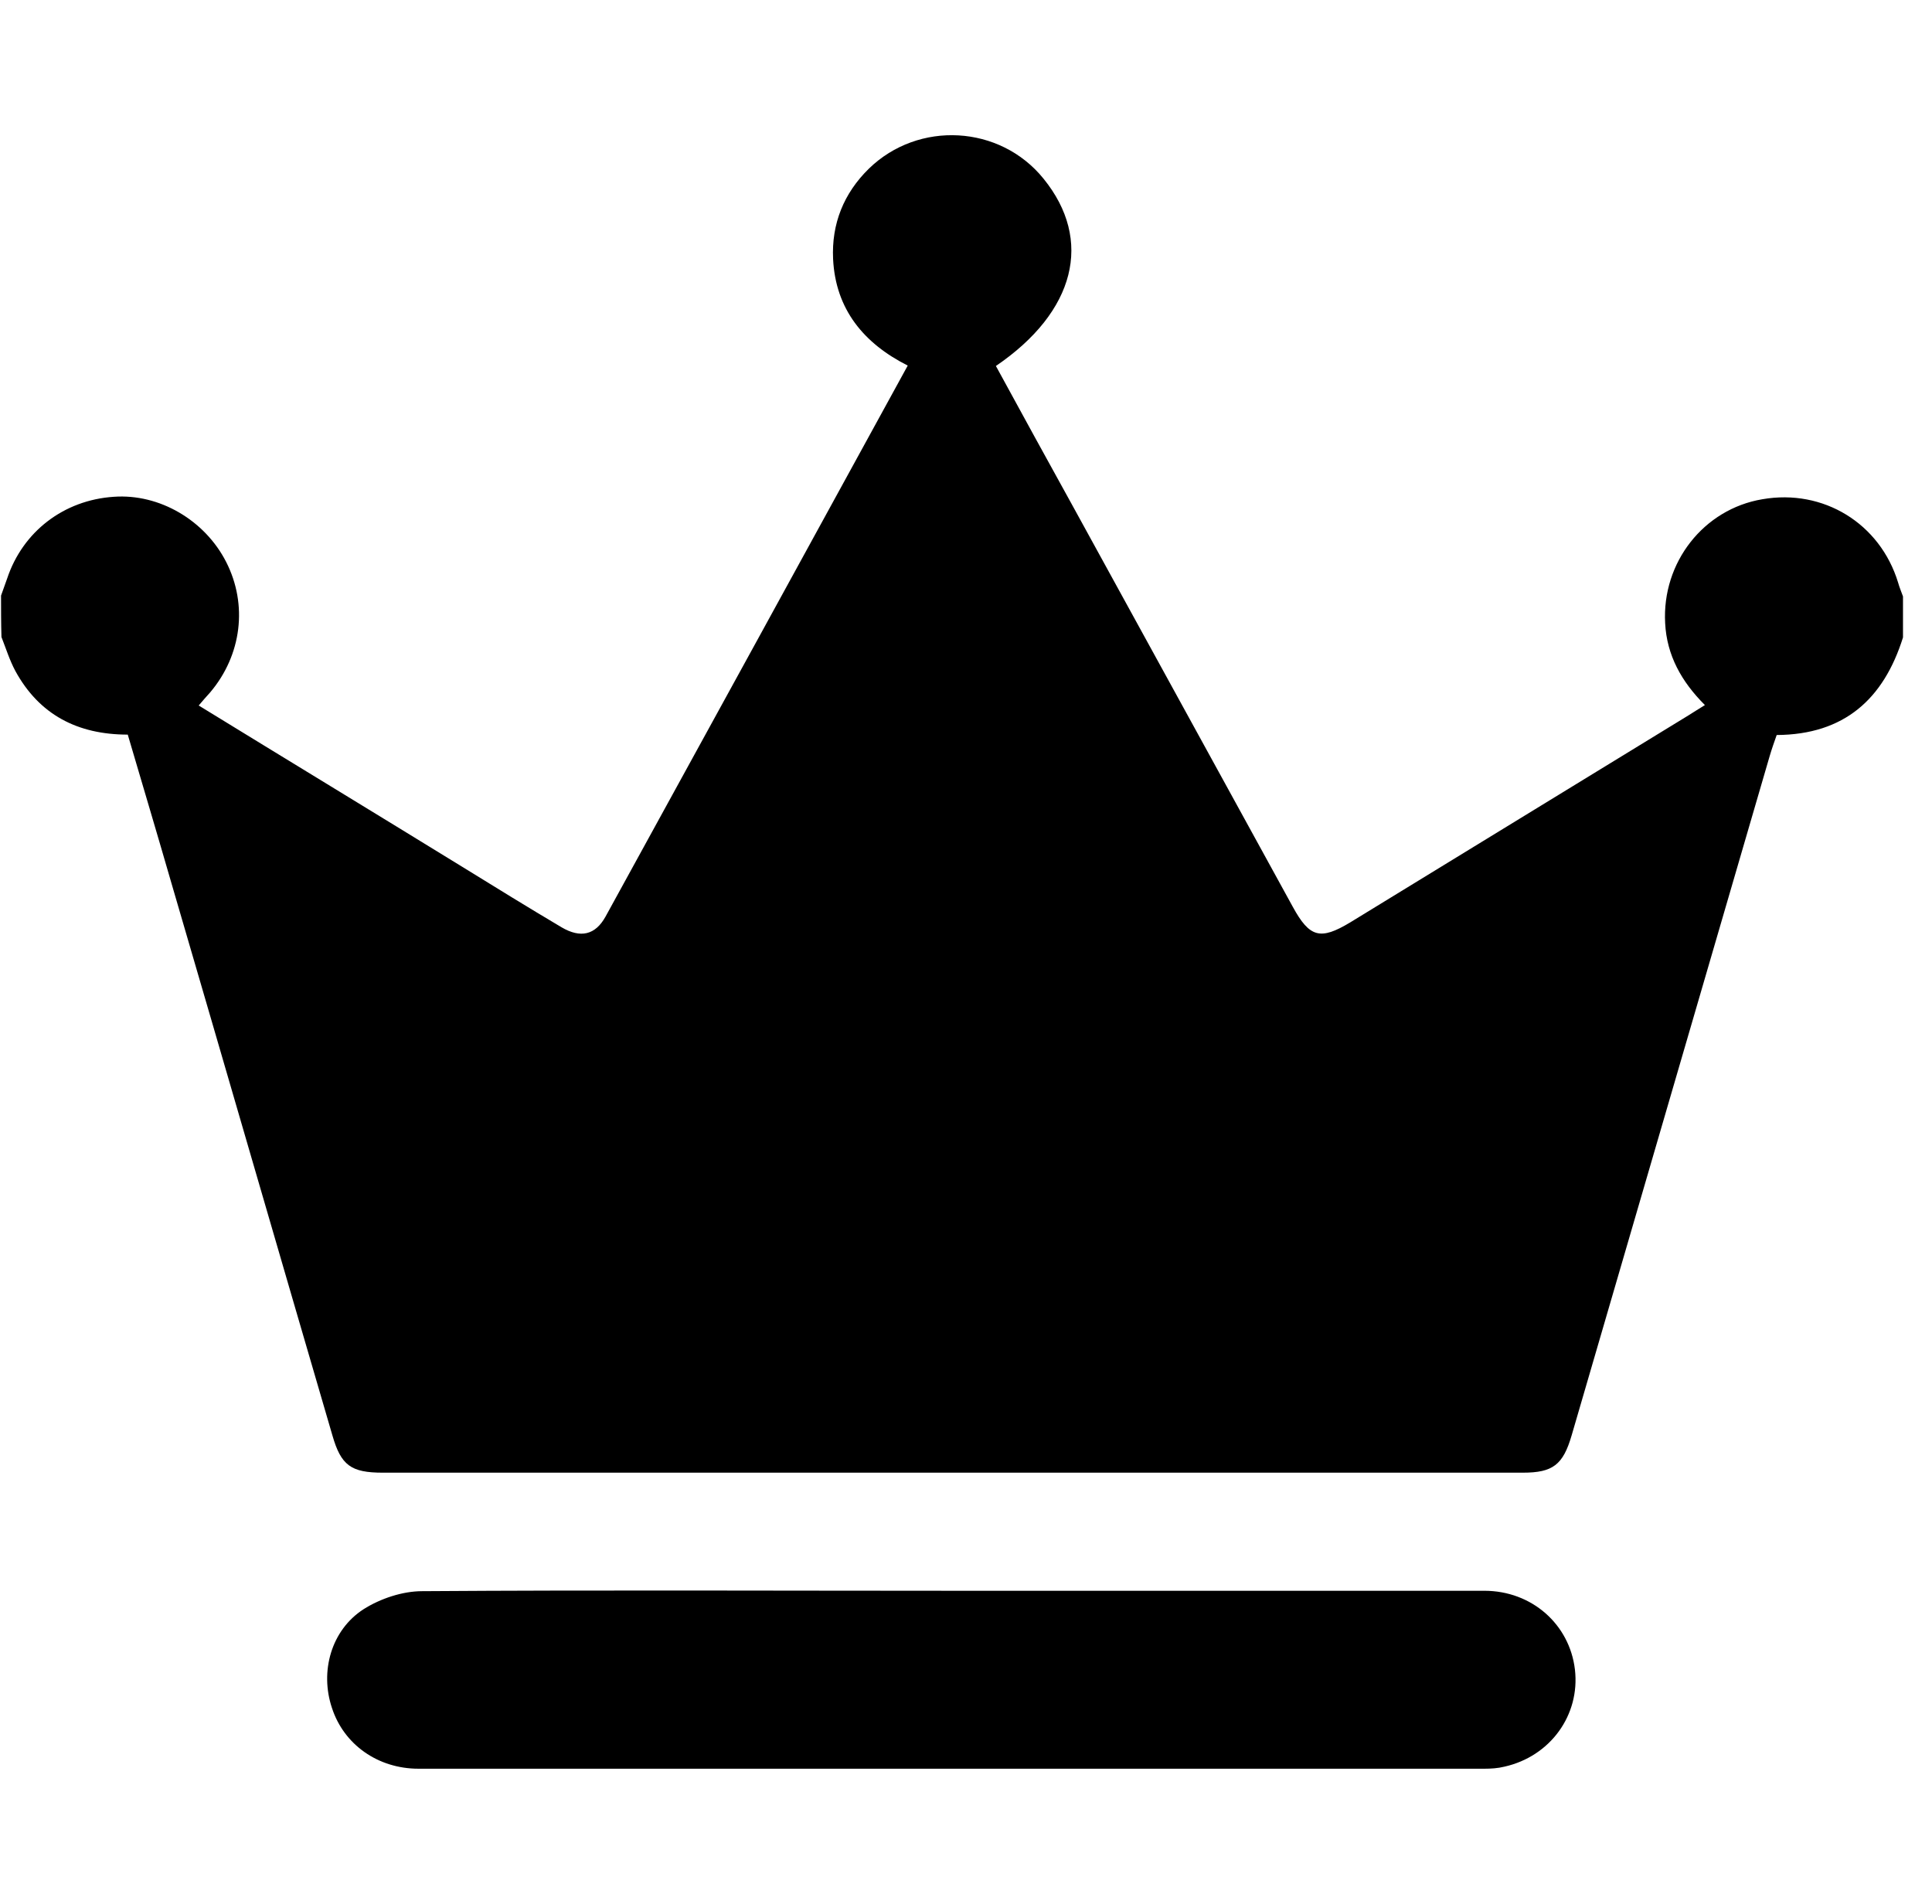 <?xml version="1.0" standalone="no"?><!DOCTYPE svg PUBLIC "-//W3C//DTD SVG 1.1//EN" "http://www.w3.org/Graphics/SVG/1.1/DTD/svg11.dtd"><svg t="1553863382241" class="icon" style="" viewBox="0 0 1039 1024" version="1.1" xmlns="http://www.w3.org/2000/svg" p-id="10893" xmlns:xlink="http://www.w3.org/1999/xlink" width="202.93" height="200"><defs><style type="text/css"></style></defs><path d="M0.56 320.337c1.102-3.088 2.205-6.172 3.308-9.26 8.381-25.142 30.435-42.121 57.338-43.888 24.483-1.765 48.96 12.57 60.427 35.067 11.69 22.936 8.382 50.059-8.601 70.127-1.981 2.205-3.967 4.41-6.173 7.06 47.415 29.108 94.61 57.777 141.581 86.666 17.862 11.026 35.729 22.054 53.591 32.64 10.144 5.953 18.082 4.192 23.595-5.732 54.031-98.357 108.061-196.938 162.536-296.398-23.6-11.91-38.817-30.211-40.14-57.338-0.883-18.965 5.733-35.286 19.19-48.517 26.683-26.025 70.569-23.596 93.94 5.292 26.912 33.081 17.205 71.674-25.576 100.783 13.897 25.581 28.007 51.166 42.118 76.747 39.255 71.454 78.288 142.684 117.546 214.137 9.045 16.54 14.774 18.082 30.874 8.382 60.647-37.051 121.292-74.322 181.94-111.369 2.869-1.766 5.513-3.532 8.82-5.514-12.567-12.572-20.511-26.687-21.389-44.106-1.767-32.64 20.726-61.31 52.265-66.604 32.864-5.733 63.29 13.013 73 44.77 0.664 2.425 1.767 5.07 2.644 7.499v22.054c-10.363 33.08-31.538 52.264-67.925 52.484-1.318 3.751-2.645 7.499-3.748 11.246-35.51 121.733-71.01 243.69-106.52 365.422-4.624 15.885-10.138 20.073-26.24 20.073H205.88c-17.204 0-22.497-3.972-27.128-20.073-28.889-98.793-57.558-197.817-86.447-296.613-7.718-26.683-15.661-53.372-23.599-80.275-27.124 0-47.635-10.807-60.427-34.183-3.084-5.732-5.07-12.128-7.495-18.305C0.56 334.89 0.56 327.617 0.56 320.337z m511.196 535.237h286.47c25.586 0 45.872 18.082 48.742 42.341 2.868 24.482-13.233 46.75-37.93 52.265-3.532 0.887-7.28 1.101-10.813 1.101H225.064c-21.833 0-40.135-13.007-46.531-32.64-6.616-19.624-0.444-41.901 16.978-53.143 9.042-5.737 20.952-9.708 31.54-9.708 95.048-0.656 189.877-0.216 284.705-0.216z" p-id="10894"></path></svg>